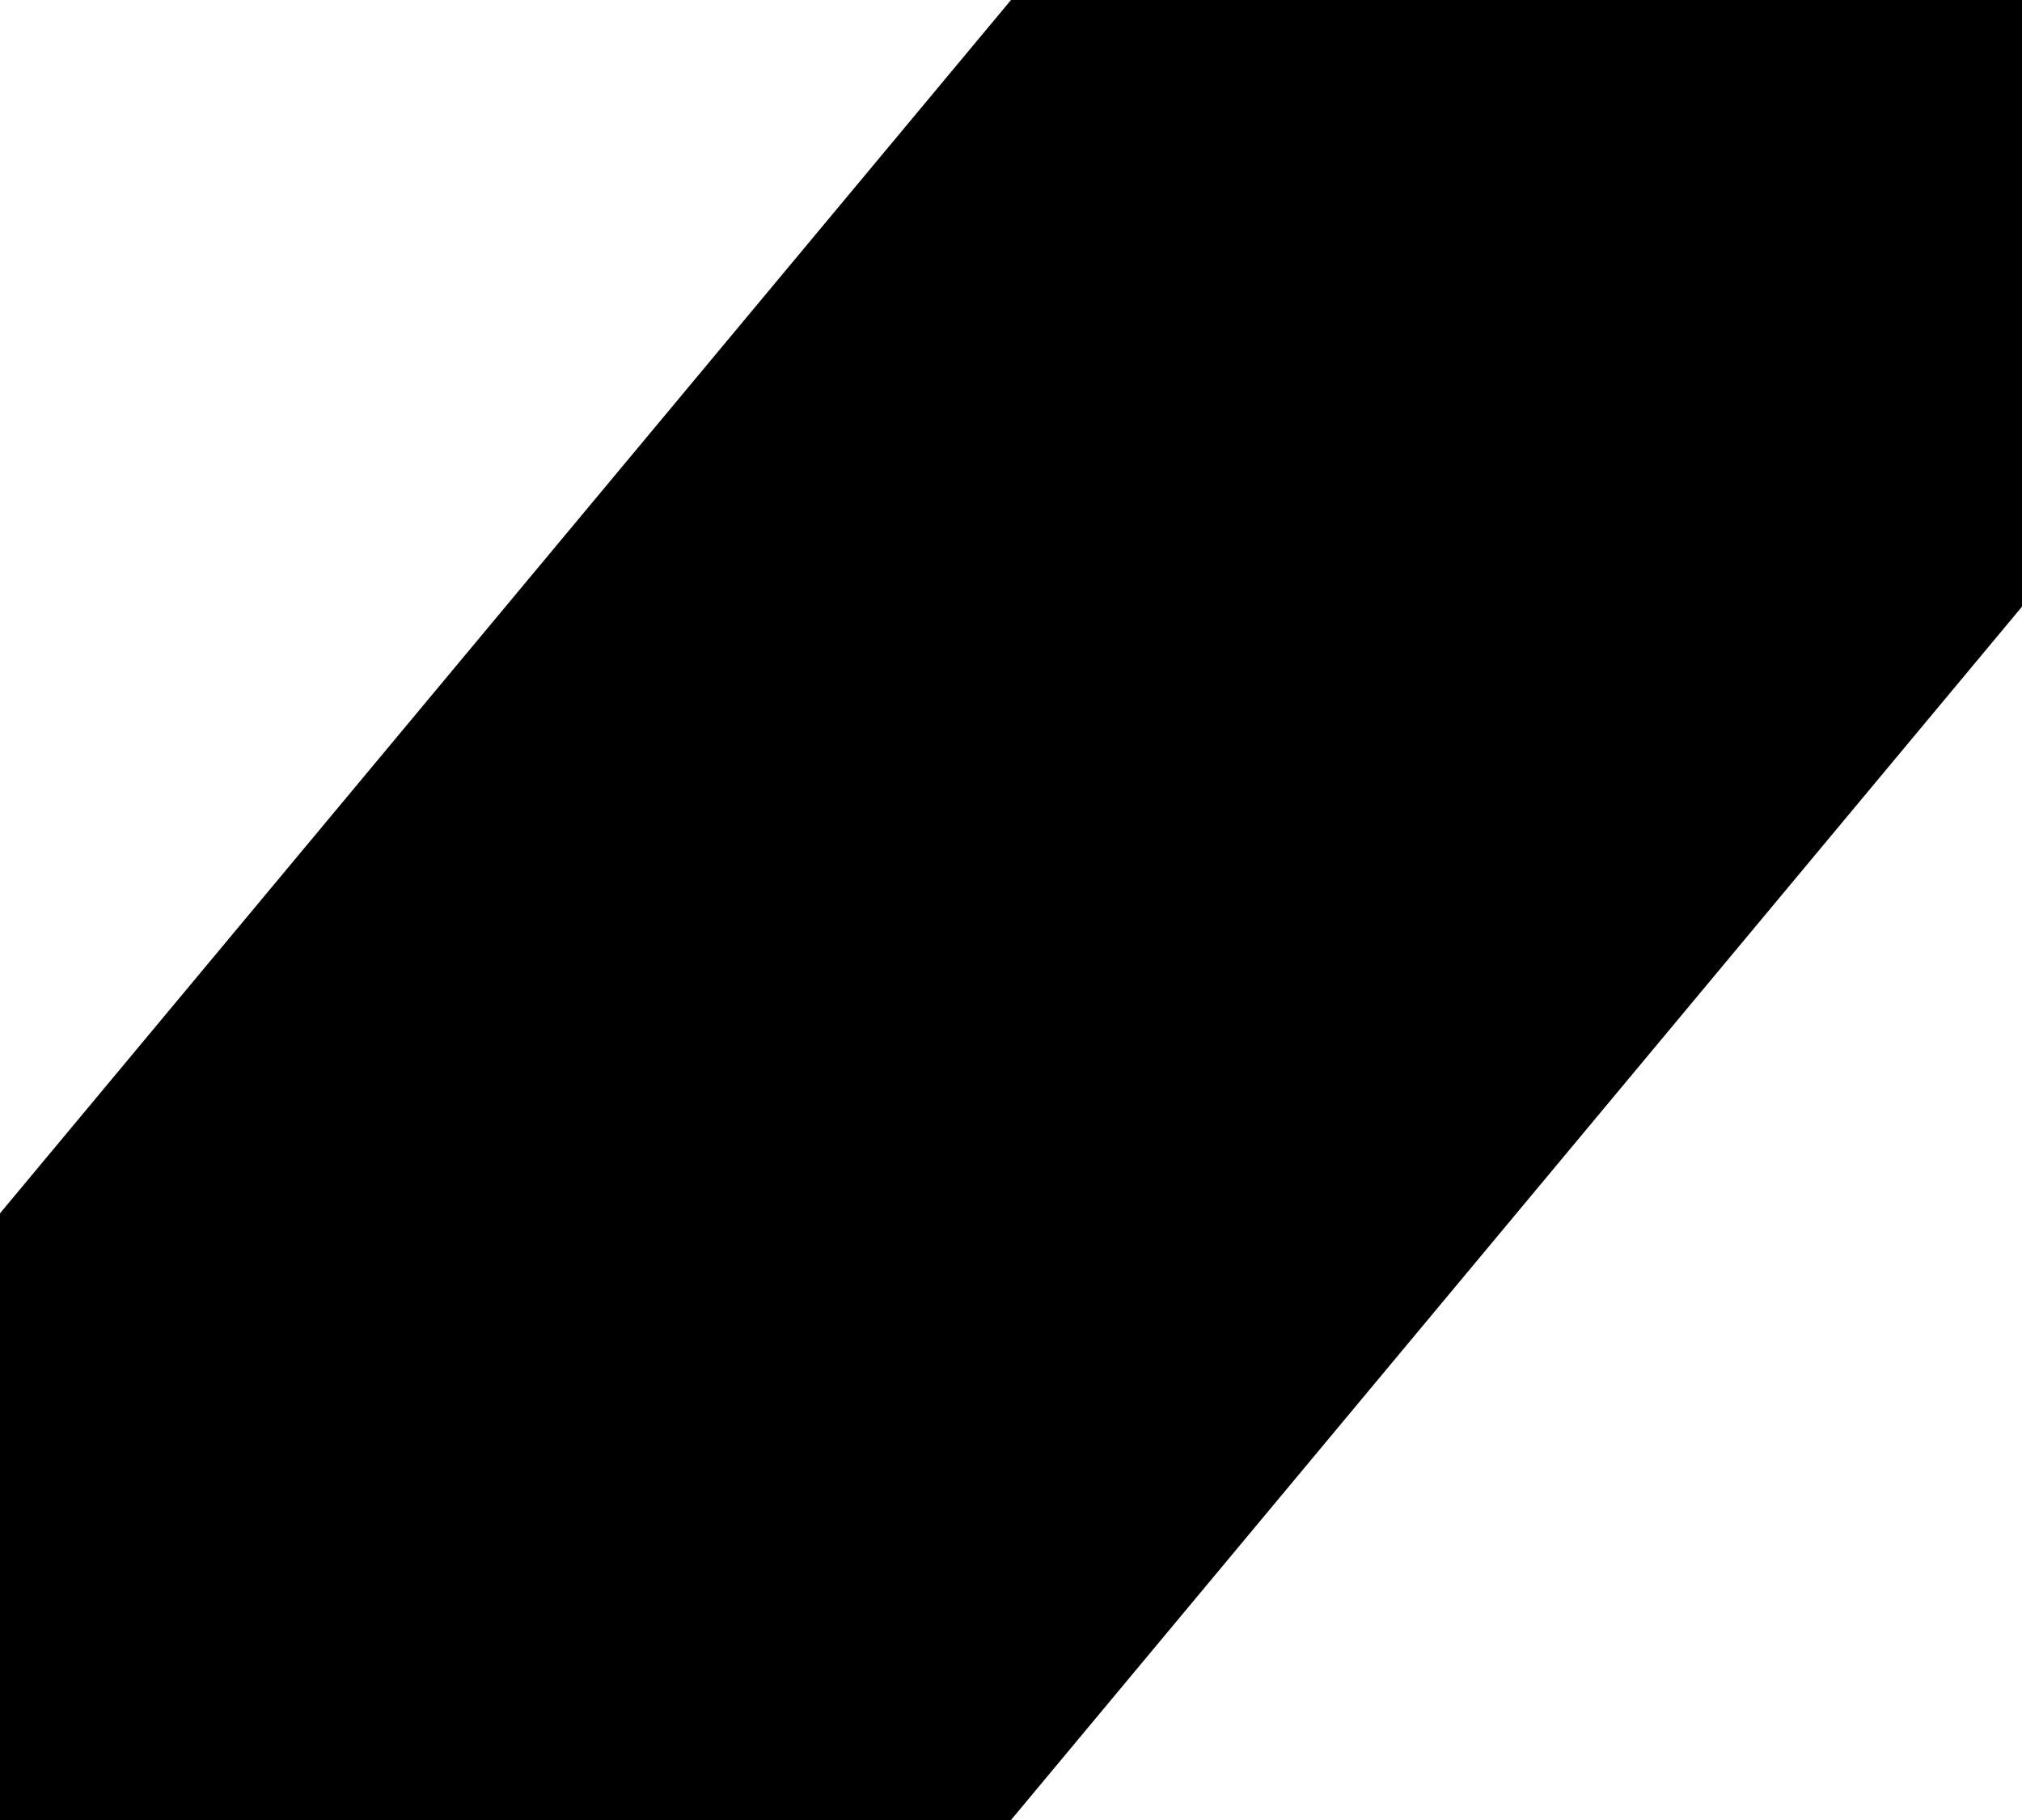 <?xml version="1.0" encoding="UTF-8" standalone="no"?>
<!-- Created with Inkscape (http://www.inkscape.org/) -->

<svg
   xmlns:dc="http://purl.org/dc/elements/1.1/"
   xmlns:cc="http://creativecommons.org/ns#"
   xmlns:rdf="http://www.w3.org/1999/02/22-rdf-syntax-ns#"
   xmlns:svg="http://www.w3.org/2000/svg"
   xmlns="http://www.w3.org/2000/svg"
   xmlns:sodipodi="http://sodipodi.sourceforge.net/DTD/sodipodi-0.dtd"
   xmlns:inkscape="http://www.inkscape.org/namespaces/inkscape"
   width="50mm"
   height="45mm"
   viewBox="0 0 50 45"
   version="1.1"
   id="svg4504"
   inkscape:version="0.92.0 r15299"
   sodipodi:docname="lozenge.svg">
  <defs
     id="defs4498" />
  <sodipodi:namedview
     id="base"
     pagecolor="#ffffff"
     bordercolor="#666666"
     borderopacity="1.0"
     inkscape:pageopacity="0.0"
     inkscape:pageshadow="2"
     inkscape:zoom="2.8"
     inkscape:cx="176.83111"
     inkscape:cy="-40.780626"
     inkscape:document-units="mm"
     inkscape:current-layer="layer-lozenge"
     showgrid="false"
     fit-margin-top="0"
     fit-margin-left="0"
     fit-margin-right="0"
     fit-margin-bottom="0"
     inkscape:window-width="2560"
     inkscape:window-height="1387"
     inkscape:window-x="-8"
     inkscape:window-y="-8"
     inkscape:window-maximized="1" />
  <g
     inkscape:label="Lozenge"
     inkscape:groupmode="layer"
     id="layer-lozenge"
     transform="translate(40,-125)">
    <path
       style="fill:#000000;stroke-width:0"
       d="m -40,155 25,-30 h 25 v 15 l -25,30 h -25 z"
       id="path-lozenge"
       inkscape:connector-curvature="0"
       sodipodi:nodetypes="ccccccc" />
  </g>
</svg>
